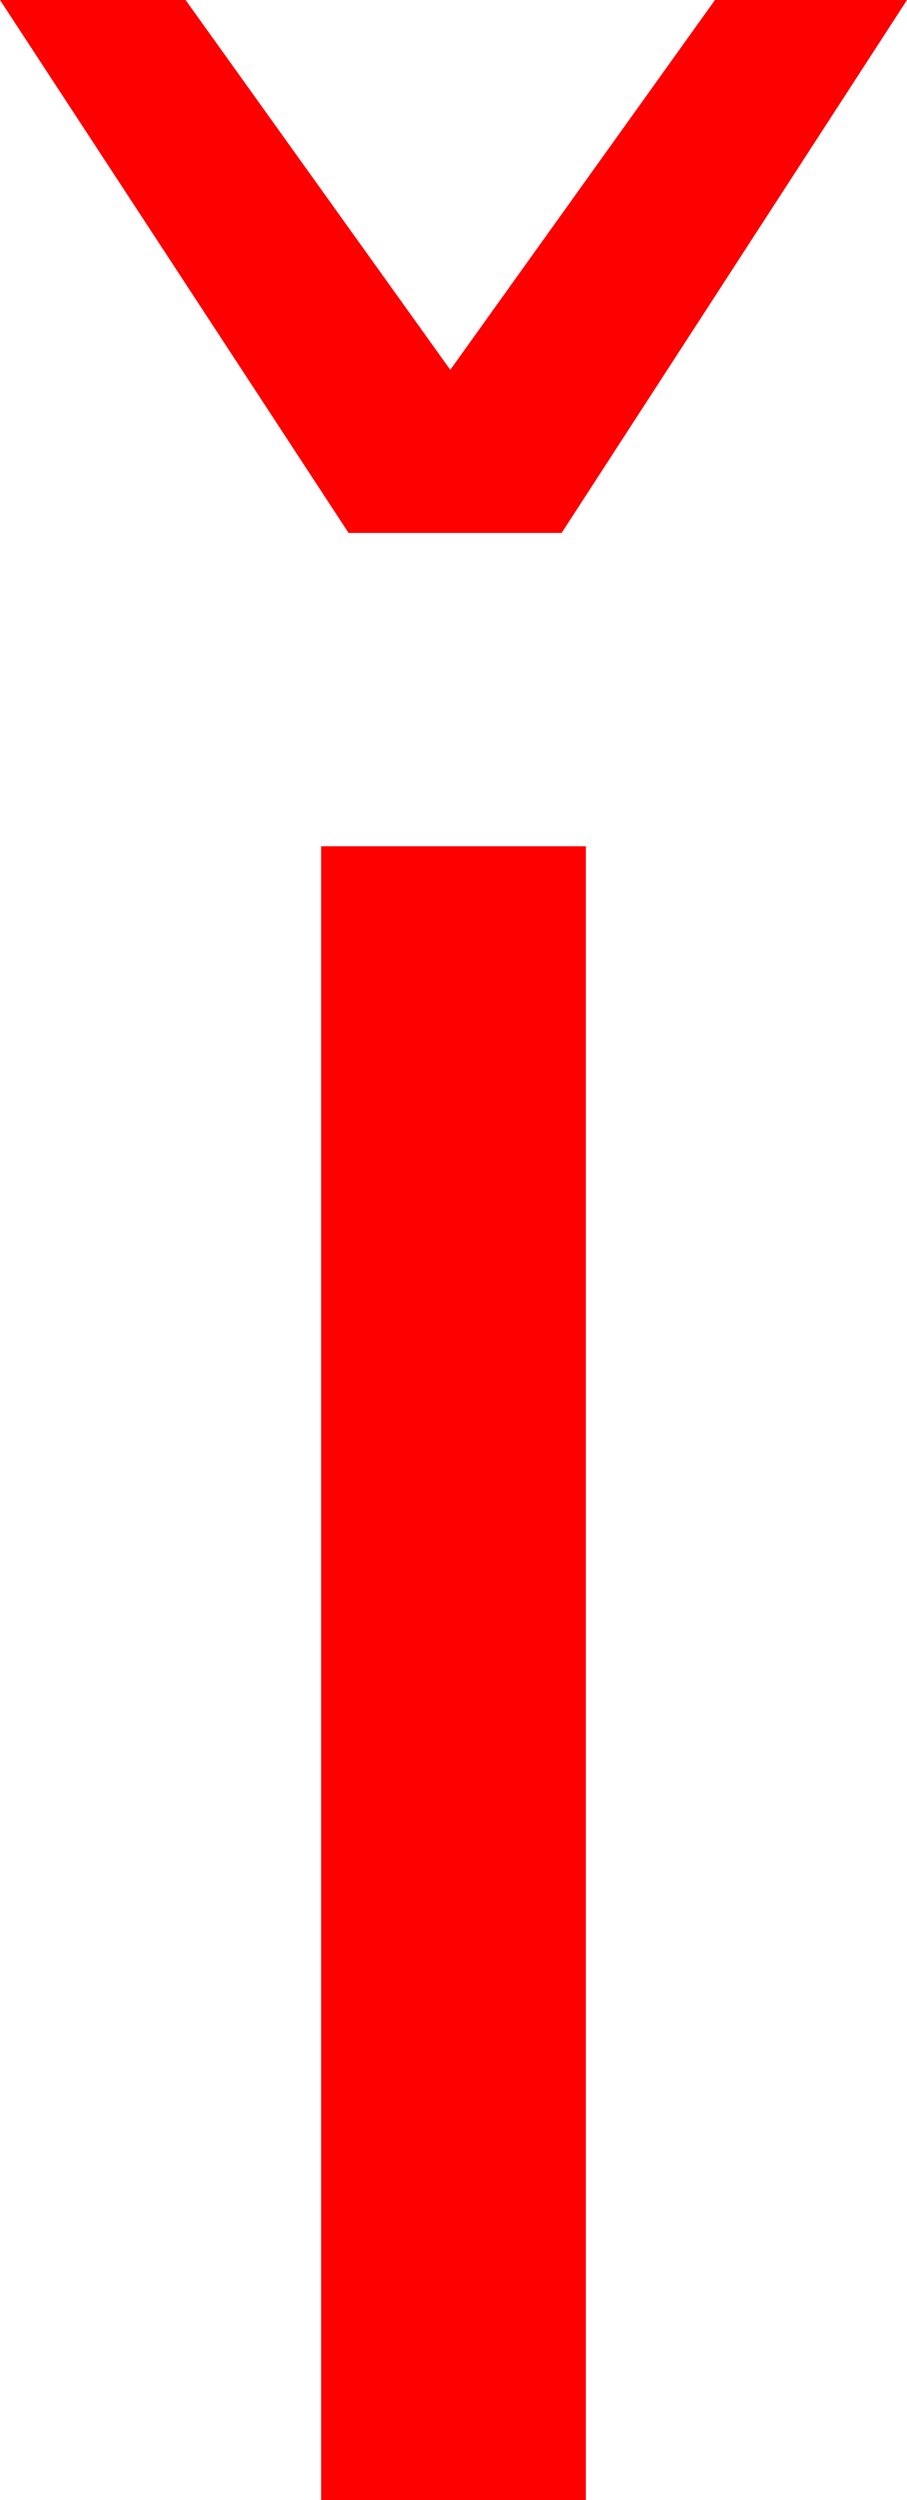 <?xml version="1.0" encoding="utf-8"?>
<!DOCTYPE svg PUBLIC "-//W3C//DTD SVG 1.1//EN" "http://www.w3.org/Graphics/SVG/1.1/DTD/svg11.dtd">
<svg width="16.465" height="45.352" xmlns="http://www.w3.org/2000/svg" xmlns:xlink="http://www.w3.org/1999/xlink" xmlns:xml="http://www.w3.org/XML/1998/namespace" version="1.1">
  <g>
    <g>
      <path style="fill:#FF0000;fill-opacity:1" d="M5.83,15.352L10.635,15.352 10.635,45.352 5.83,45.352 5.83,15.352z M0,0L3.369,0 8.174,6.709 12.979,0 16.465,0 10.195,9.668 6.328,9.668 0,0z" />
    </g>
  </g>
</svg>